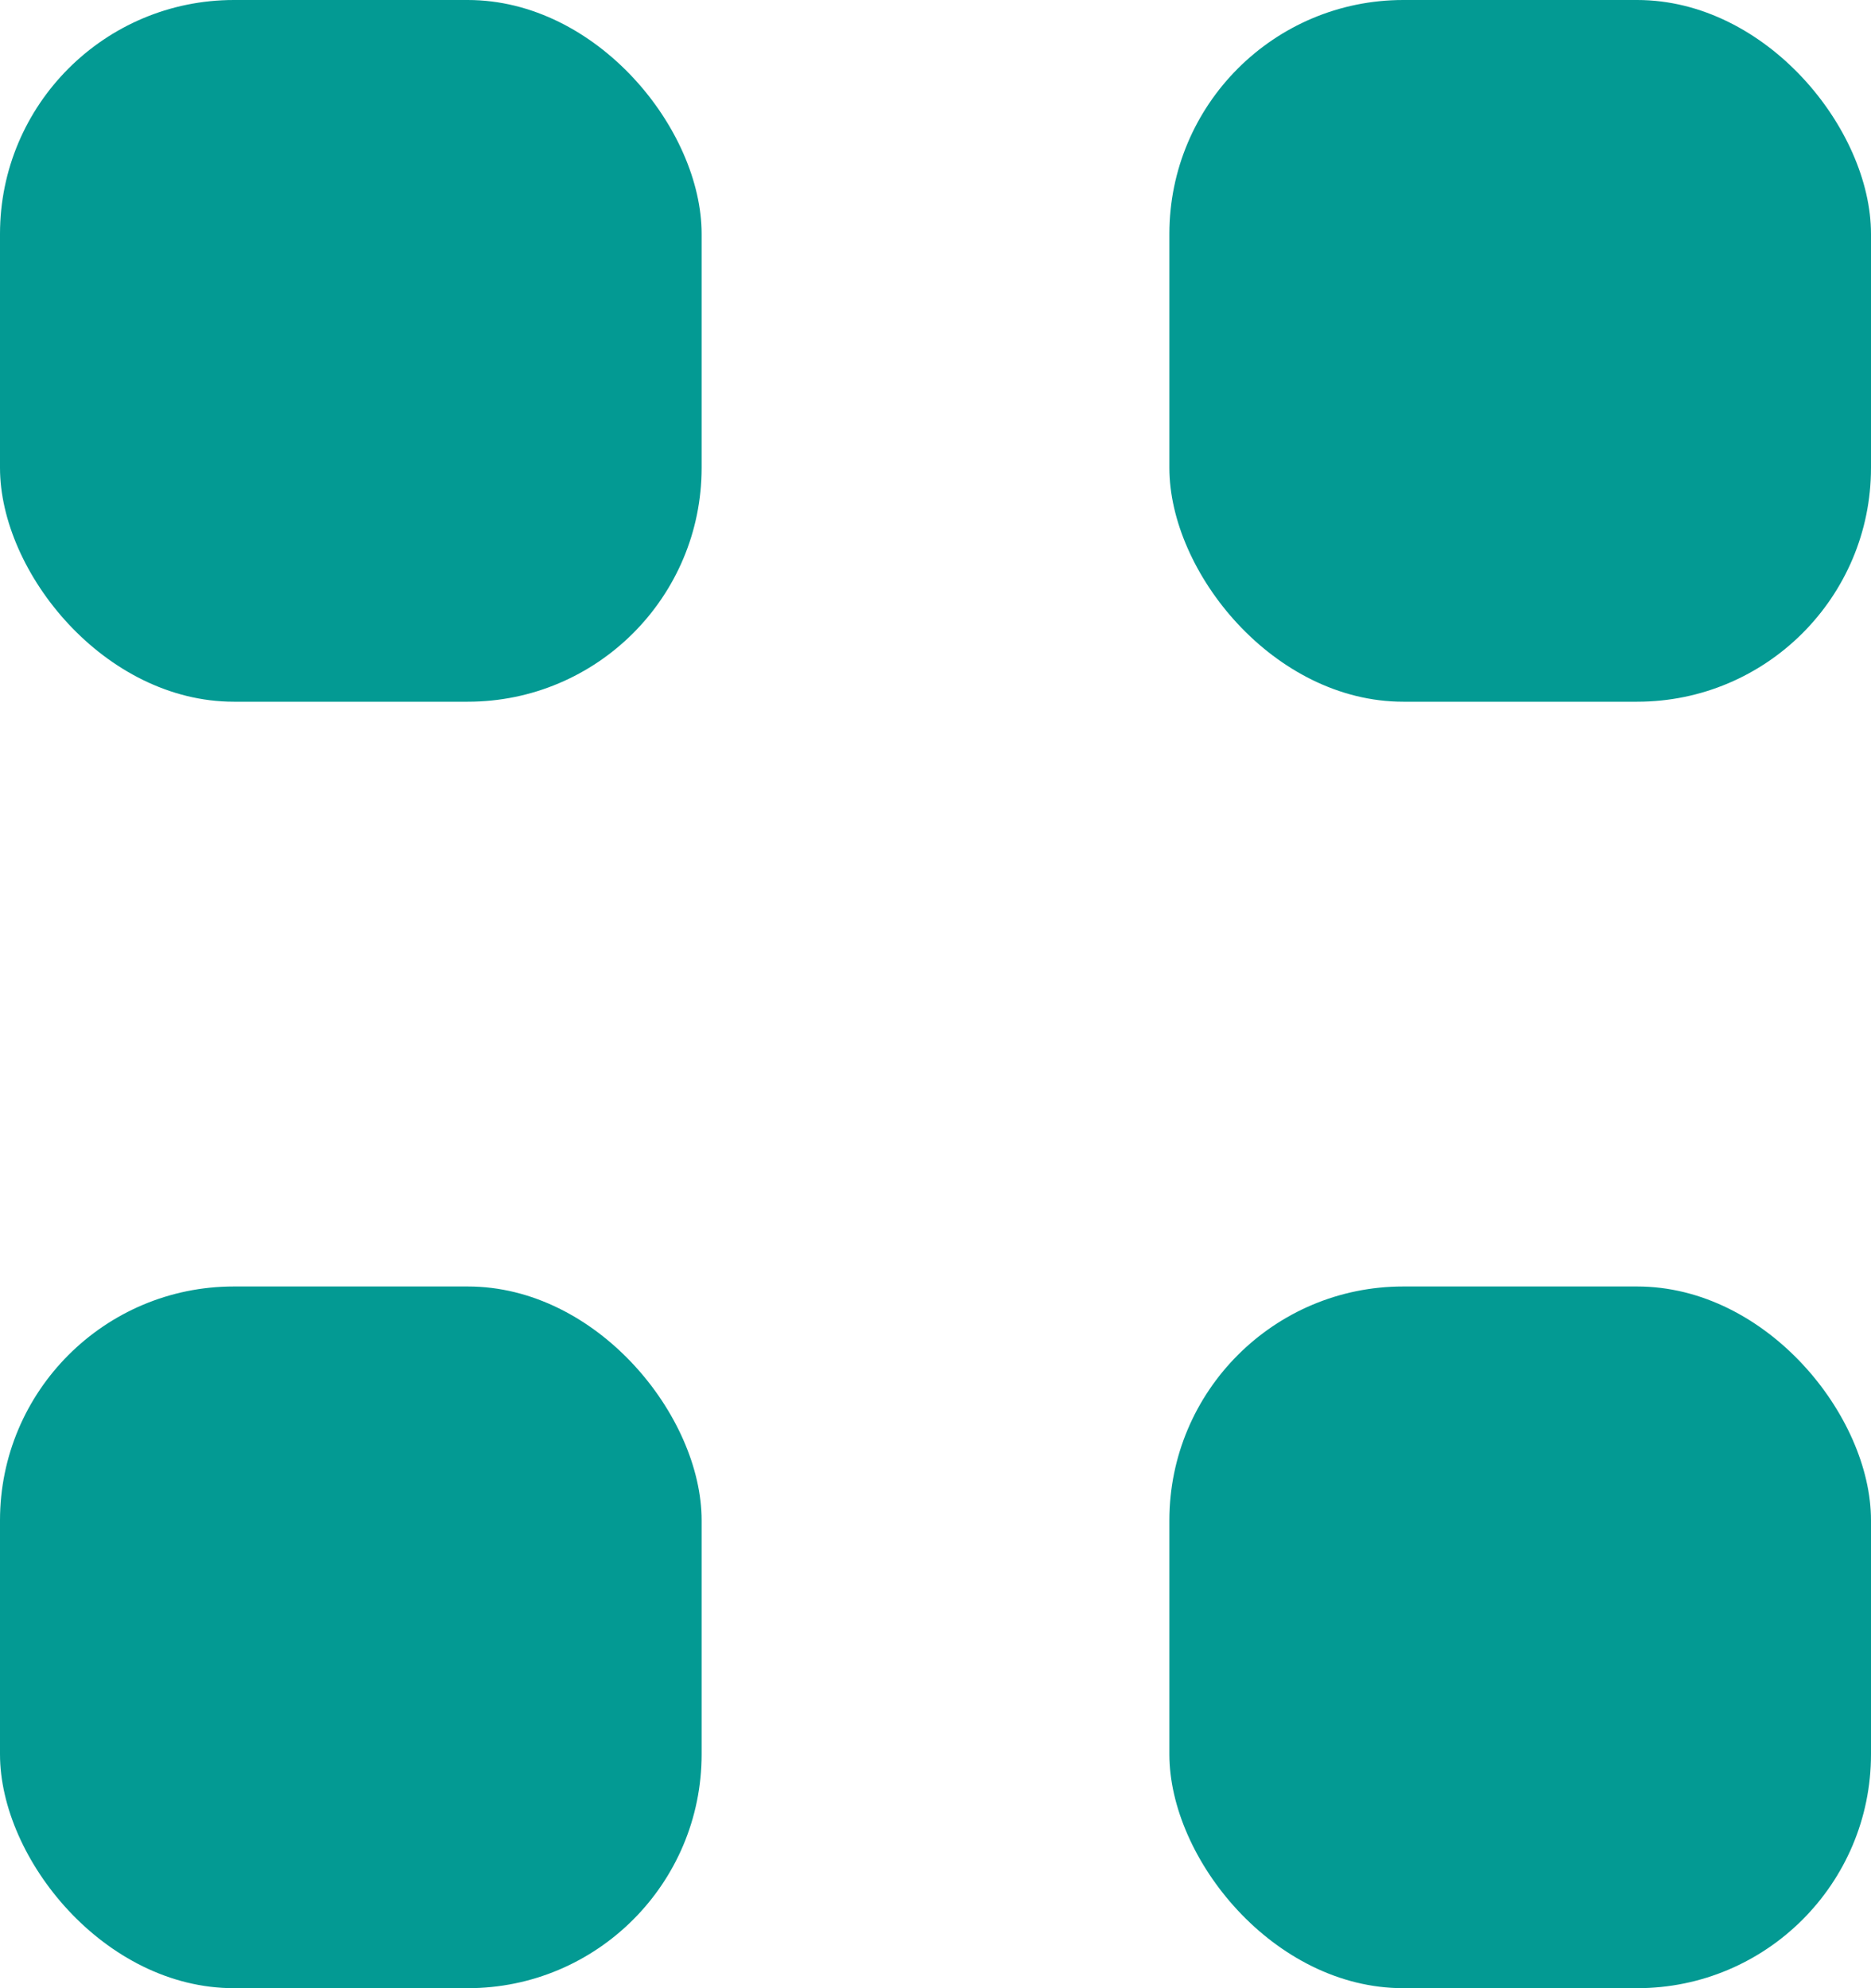 <svg xmlns="http://www.w3.org/2000/svg" width="16" height="17" viewBox="0 0 16 17">
  <g id="Group_9859" data-name="Group 9859" transform="translate(-0.5)">
    <rect id="Rectangle_128" data-name="Rectangle 128" width="6" height="6" rx="2" transform="translate(10.5 11)" fill="#039a93"/>
    <rect id="Rectangle_131" data-name="Rectangle 131" width="6" height="6" rx="2" transform="translate(10.5)" fill="#039a93"/>
    <rect id="Rectangle_129" data-name="Rectangle 129" width="6" height="6" rx="2" transform="translate(0.5 11)" fill="#039a93"/>
    <rect id="Rectangle_130" data-name="Rectangle 130" width="6" height="6" rx="2" transform="translate(0.5)" fill="#039a93"/>
  </g>
</svg>

